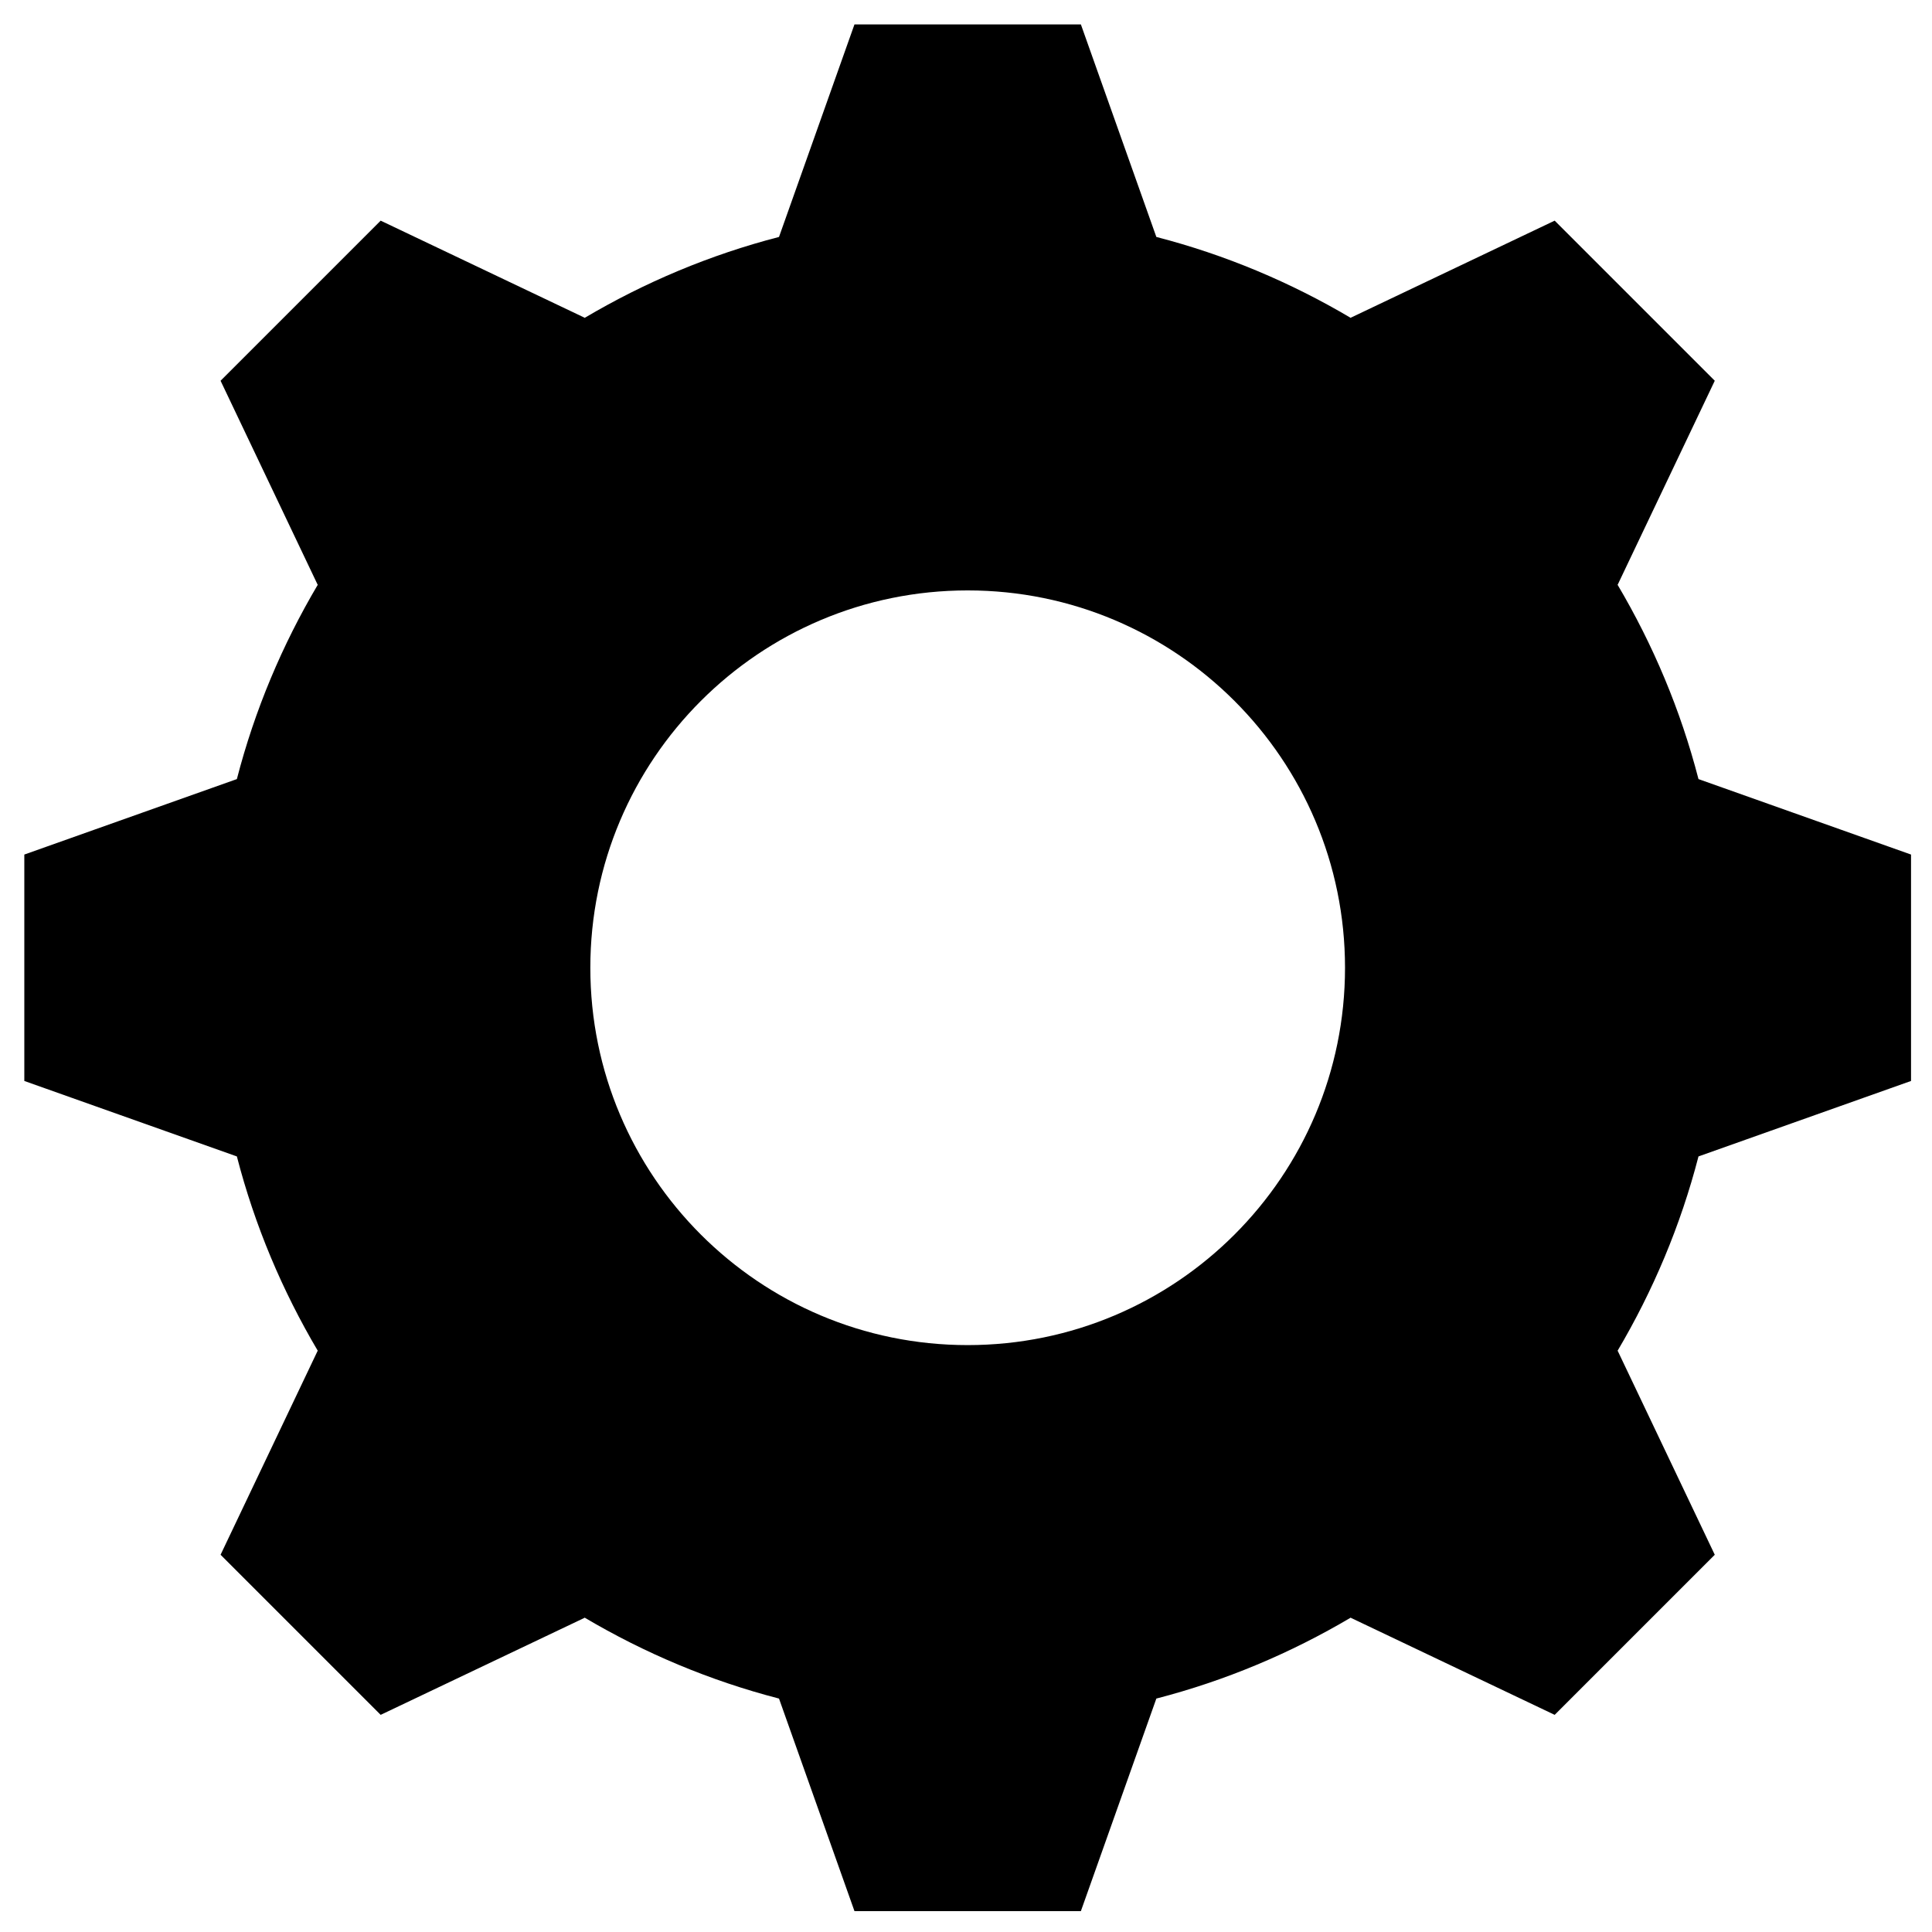 <?xml version="1.0" encoding="UTF-8" standalone="no"?>
<svg
   xmlns:dc="http://purl.org/dc/elements/1.1/"
   xmlns:cc="http://creativecommons.org/ns#"
   xmlns:rdf="http://www.w3.org/1999/02/22-rdf-syntax-ns#"
   xmlns:svg="http://www.w3.org/2000/svg"
   xmlns="http://www.w3.org/2000/svg"
   xmlns:sodipodi="http://sodipodi.sourceforge.net/DTD/sodipodi-0.dtd"
   xmlns:inkscape="http://www.inkscape.org/namespaces/inkscape"
   id="config"
   x="0px"
   y="0px"
   width="100%"
   height="100%"
   viewBox="0 0 512 512"
   enable-background="new 0 0 512 512"
   xml:space="preserve"
   version="1.1"><defs
     id="defs7" /><sodipodi:namedview
     pagecolor="#ffffff"
     bordercolor="#666666"
     borderopacity="1"
     objecttolerance="10"
     gridtolerance="10"
     guidetolerance="10"
     inkscape:pageopacity="0"
     inkscape:pageshadow="2"
     inkscape:window-width="1308"
     inkscape:window-height="734"
     id="namedview5"
     showgrid="false"
     inkscape:zoom="0.65186406"
     inkscape:cx="33.480349"
     inkscape:cy="256"
     inkscape:window-x="0"
     inkscape:window-y="23"
     inkscape:window-maximized="0"
     inkscape:current-layer="config" /><g
     id="g4137"
     transform="translate(4,2)"><path
       fill="currentColor"
       inkscape:connector-curvature="0"
       id="path3"
       d="m 502.444,284.466 0,-60 -56.328,-20 c -4.737,-18.323 -12.041,-35.61 -21.45,-51.513 l 0.076,-0.078 25.689,-53.972 -42.427,-42.427 -53.97,25.688 -0.078,0.078 C 338.055,72.832 320.763,65.528 302.444,60.794 l -20,-56.328 -60,0 -20,56.329 c -18.32,4.733 -35.61,12.038 -51.513,21.45 l -0.078,-0.08 -53.972,-25.688 -42.427,42.427 25.688,53.972 0.08,0.078 c -9.411,15.903 -16.716,33.194 -21.45,51.513 l -56.328,19.999 0,60 56.329,20 c 4.733,18.32 12.04,35.61 21.45,51.513 l -0.08,0.078 -25.688,53.97 42.427,42.427 53.972,-25.689 0.078,-0.076 c 15.903,9.409 33.194,16.712 51.513,21.45 l 19.999,56.328 60,0 20,-56.328 c 18.32,-4.737 35.61,-12.041 51.513,-21.45 l 0.078,0.076 53.97,25.689 42.427,-42.427 -25.689,-53.97 -0.076,-0.078 c 9.409,-15.903 16.712,-33.194 21.45,-51.513 l 56.328,-20 z m -250,70 c -55.229,0 -100,-44.772 -100,-100 0,-55.229 44.771,-100 100,-100 55.229,0 100,44.771 100,100 0,55.229 -44.771,100 -100,100 z" />
     </g>
   </svg>
